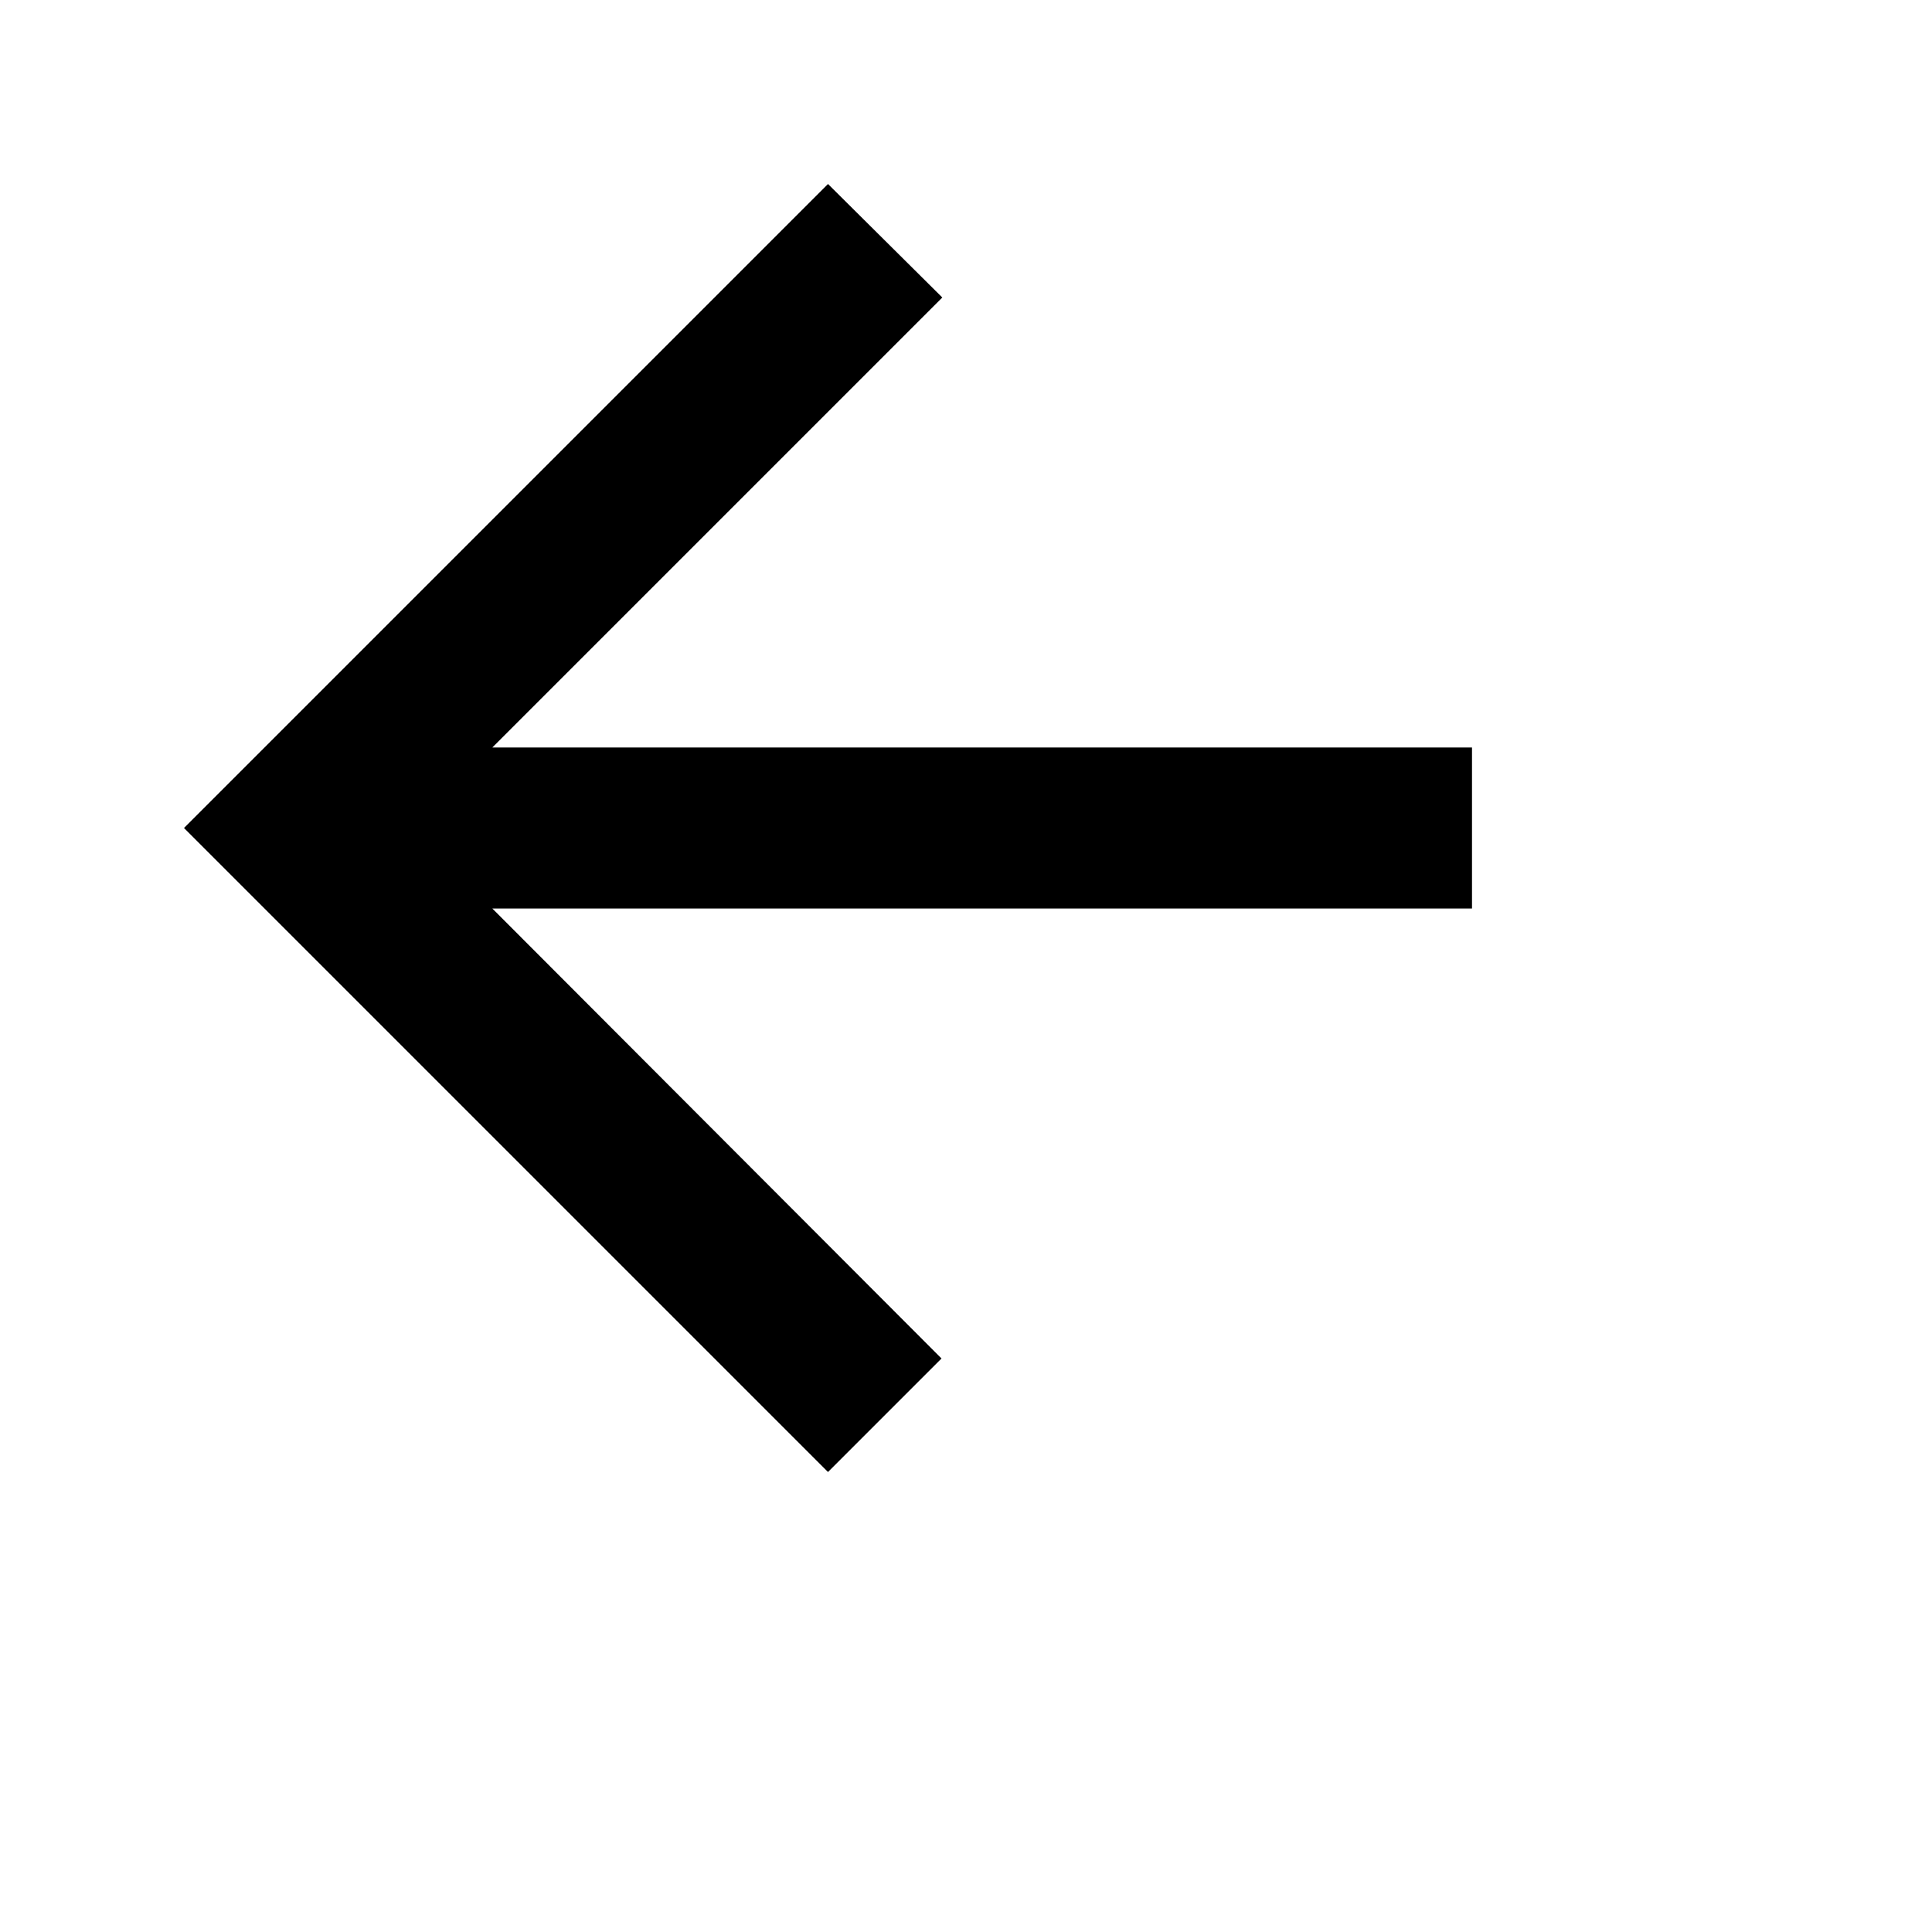 <?xml version="1.0" encoding="UTF-8" standalone="yes"?>
<svg xmlns="http://www.w3.org/2000/svg" xmlns:xlink="http://www.w3.org/1999/xlink" width="896px" height="896px" viewBox="64 64 896 896" version="1.1" fill="currentColor">
  <g id="surface1">
    <path d="M 746.668 410.668 L 292.32 410.668 L 501.012 201.973 L 448 149.332 L 149.332 448 L 448 746.668 L 500.641 694.027 L 292.32 485.332 L 746.668 485.332 Z M 746.668 410.668 "/>
  </g>
</svg>